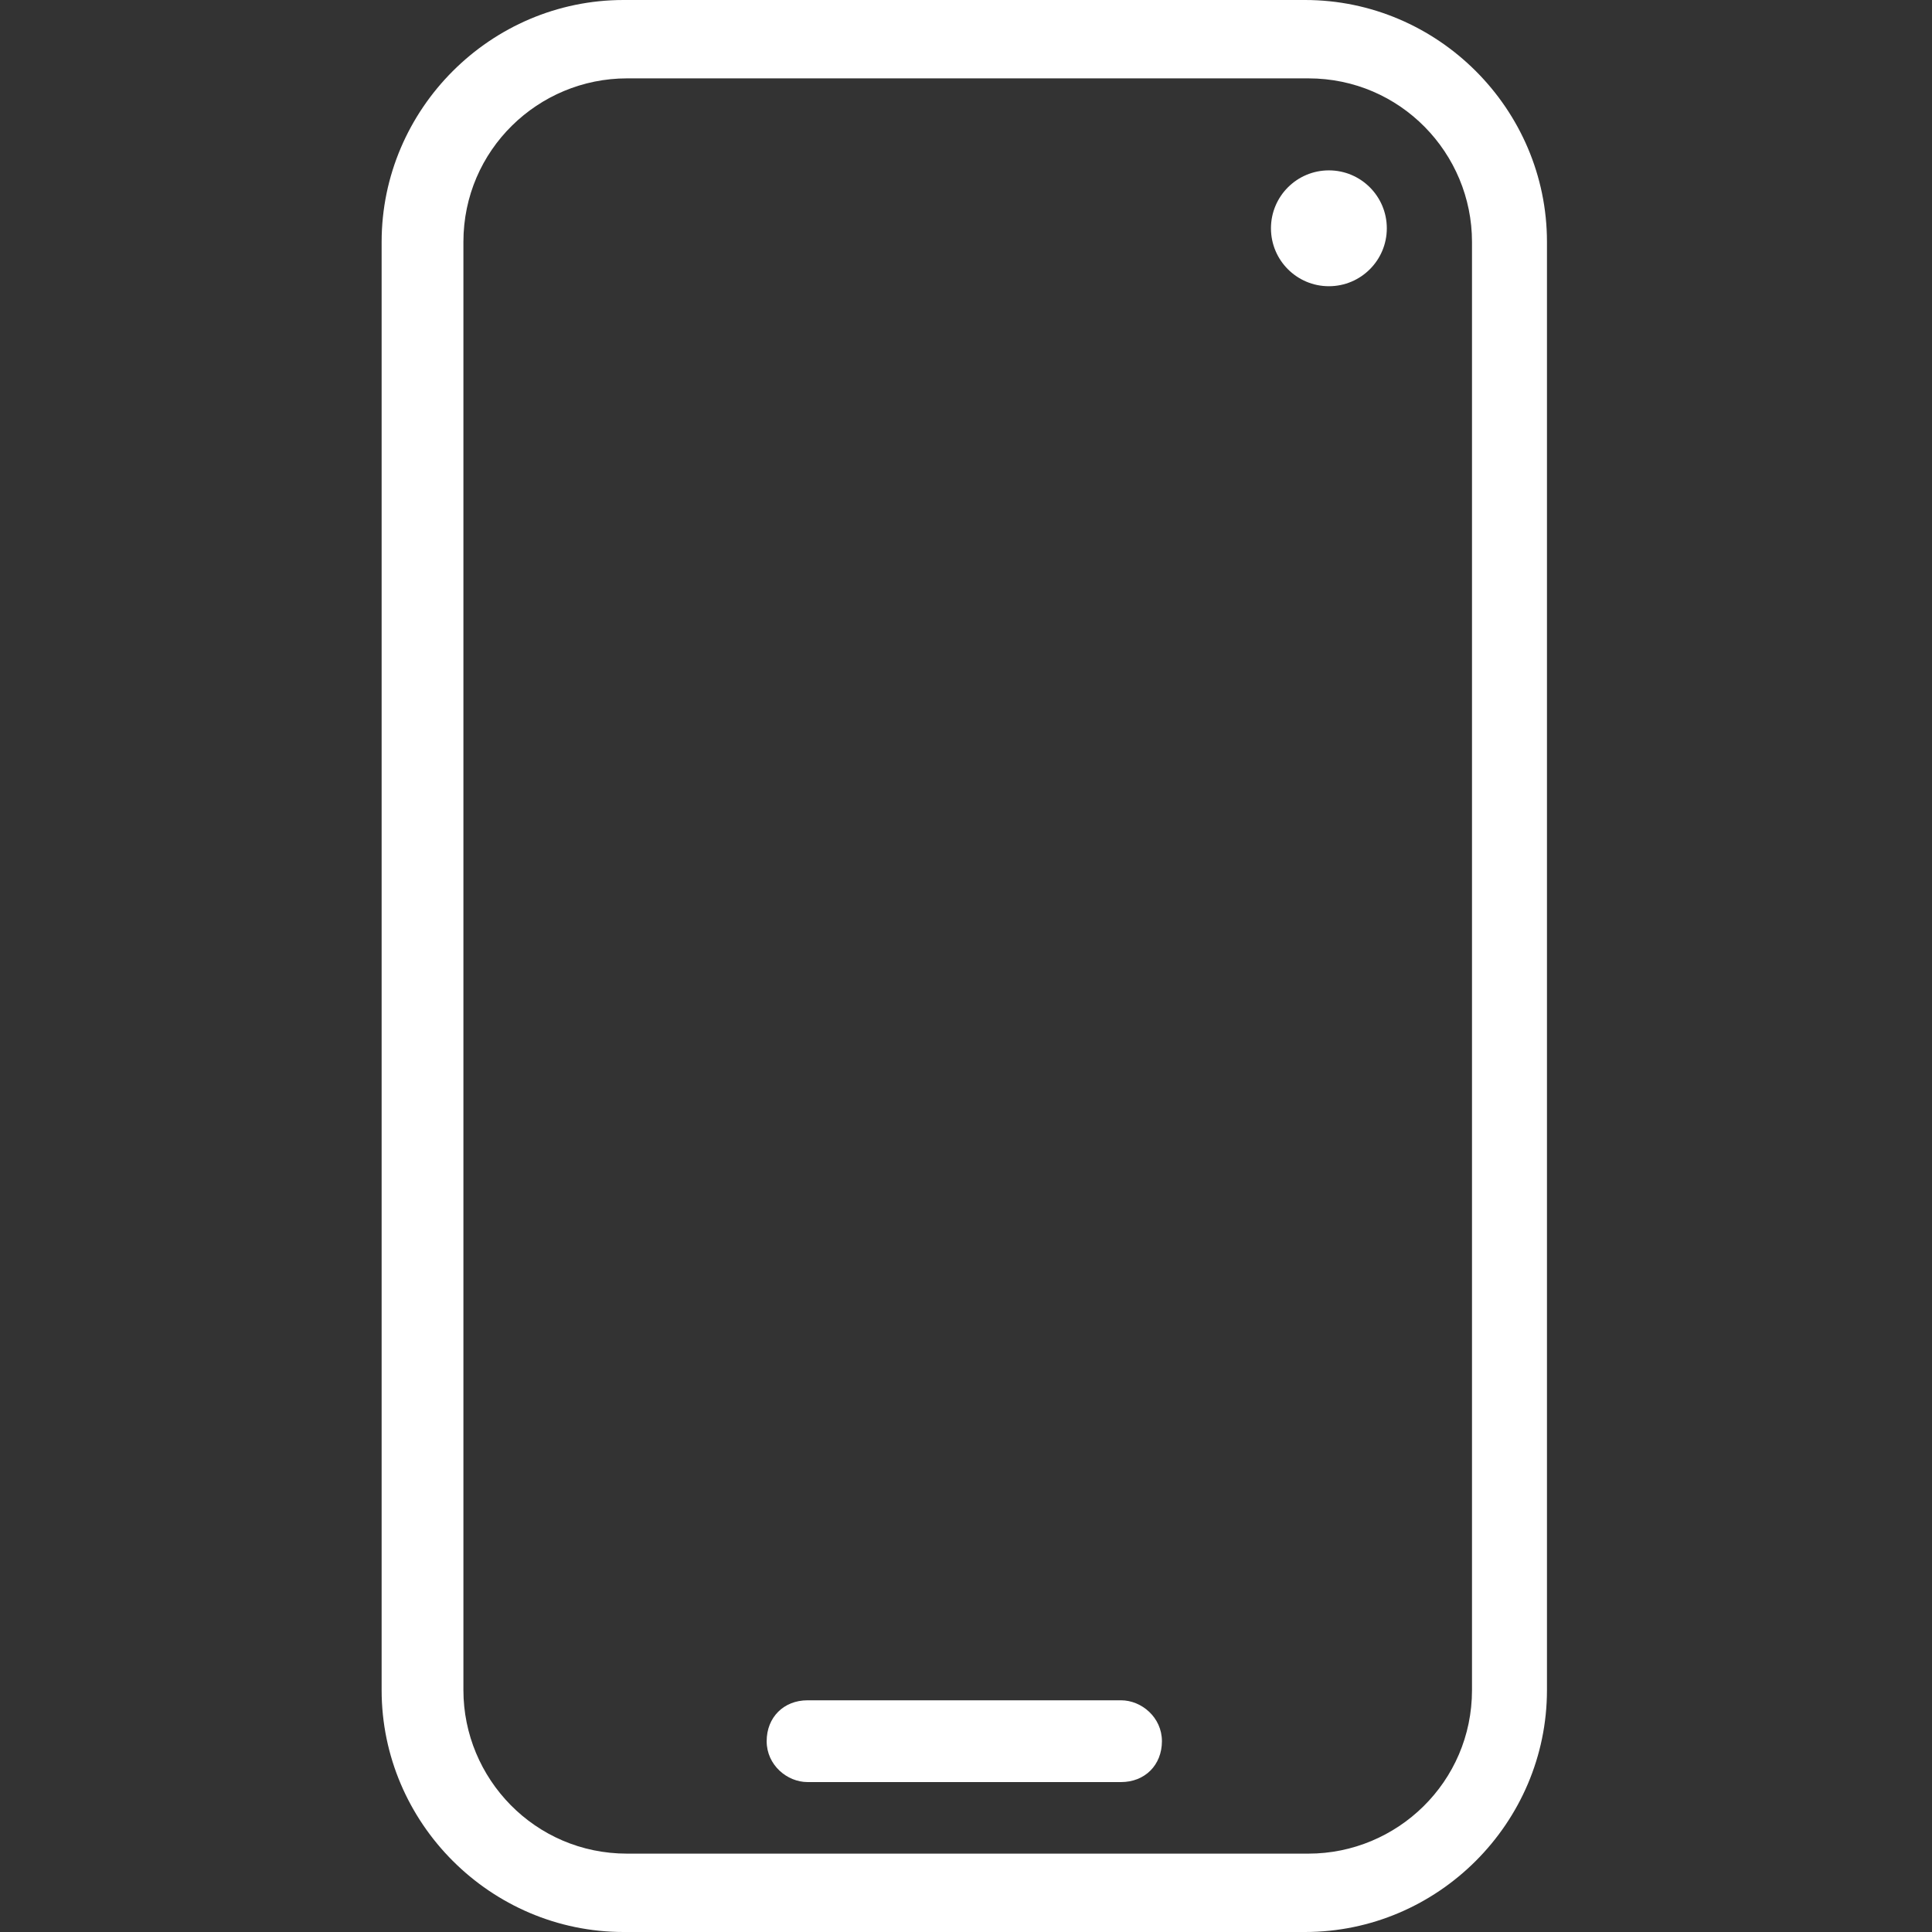 <?xml version="1.0" encoding="UTF-8" standalone="no"?>
<svg
   xmlns:dc="http://purl.org/dc/elements/1.1/"
   xmlns:cc="http://creativecommons.org/ns#"
   xmlns:rdf="http://www.w3.org/1999/02/22-rdf-syntax-ns#"
   xmlns:svg="http://www.w3.org/2000/svg"
   xmlns="http://www.w3.org/2000/svg"
   xmlns:sodipodi="http://sodipodi.sourceforge.net/DTD/sodipodi-0.dtd"
   xmlns:inkscape="http://www.inkscape.org/namespaces/inkscape"
   version="1.1"
   id="Ebene_1"
   x="0px"
   y="0px"
   viewBox="0 0 56.7 56.7"
   style="enable-background:new 0 0 56.7 56.7;"
   xml:space="preserve"
   sodipodi:docname="typ_mobile_app_inverted.svg"
   inkscape:version="1.0.2 (1.0.2+r75+1)"><rect x="0" y="0" width="56.7" height="56.7" fill="#333333" stroke="none"/><defs
   id="defs432" /><sodipodi:namedview
   pagecolor="#ffffff"
   bordercolor="#666666"
   borderopacity="1"
   objecttolerance="10"
   gridtolerance="10"
   guidetolerance="10"
   inkscape:pageopacity="0"
   inkscape:pageshadow="2"
   inkscape:window-width="1848"
   inkscape:window-height="1016"
   id="namedview430"
   showgrid="false"
   inkscape:zoom="15.202822"
   inkscape:cx="28.35"
   inkscape:cy="28.35"
   inkscape:window-x="1992"
   inkscape:window-y="27"
   inkscape:window-maximized="1"
   inkscape:current-layer="Ebene_1"
   inkscape:document-rotation="0" />
<g
   id="g427">
	<path
   d="M38.3,56.7h-20c-3.9,0-7.1-3.2-7.1-7.1V7.1c0-3.9,3.2-7.1,7.1-7.1h20c3.9,0,7.1,3.2,7.1,7.1v42.5   C45.4,53.5,42.2,56.7,38.3,56.7z M18.4,2.3c-2.6,0-4.8,2.1-4.8,4.8v42.5c0,2.6,2.1,4.8,4.8,4.8h20c2.6,0,4.8-2.1,4.8-4.8V7.1   c0-2.6-2.1-4.8-4.8-4.8H18.4z"
   id="path421"
   style="fill:#ffffff" />
	<circle
   cx="39"
   cy="6.7"
   r="1.7"
   id="circle423"
   style="fill:#ffffff" />
	<path
   d="M32.9,52.3h-9.2c-0.6,0-1.2-0.5-1.2-1.2s0.5-1.2,1.2-1.2h9.2c0.6,0,1.2,0.5,1.2,1.2S33.6,52.3,32.9,52.3z"
   id="path425"
   style="fill:#ffffff" />
</g>
</svg>
